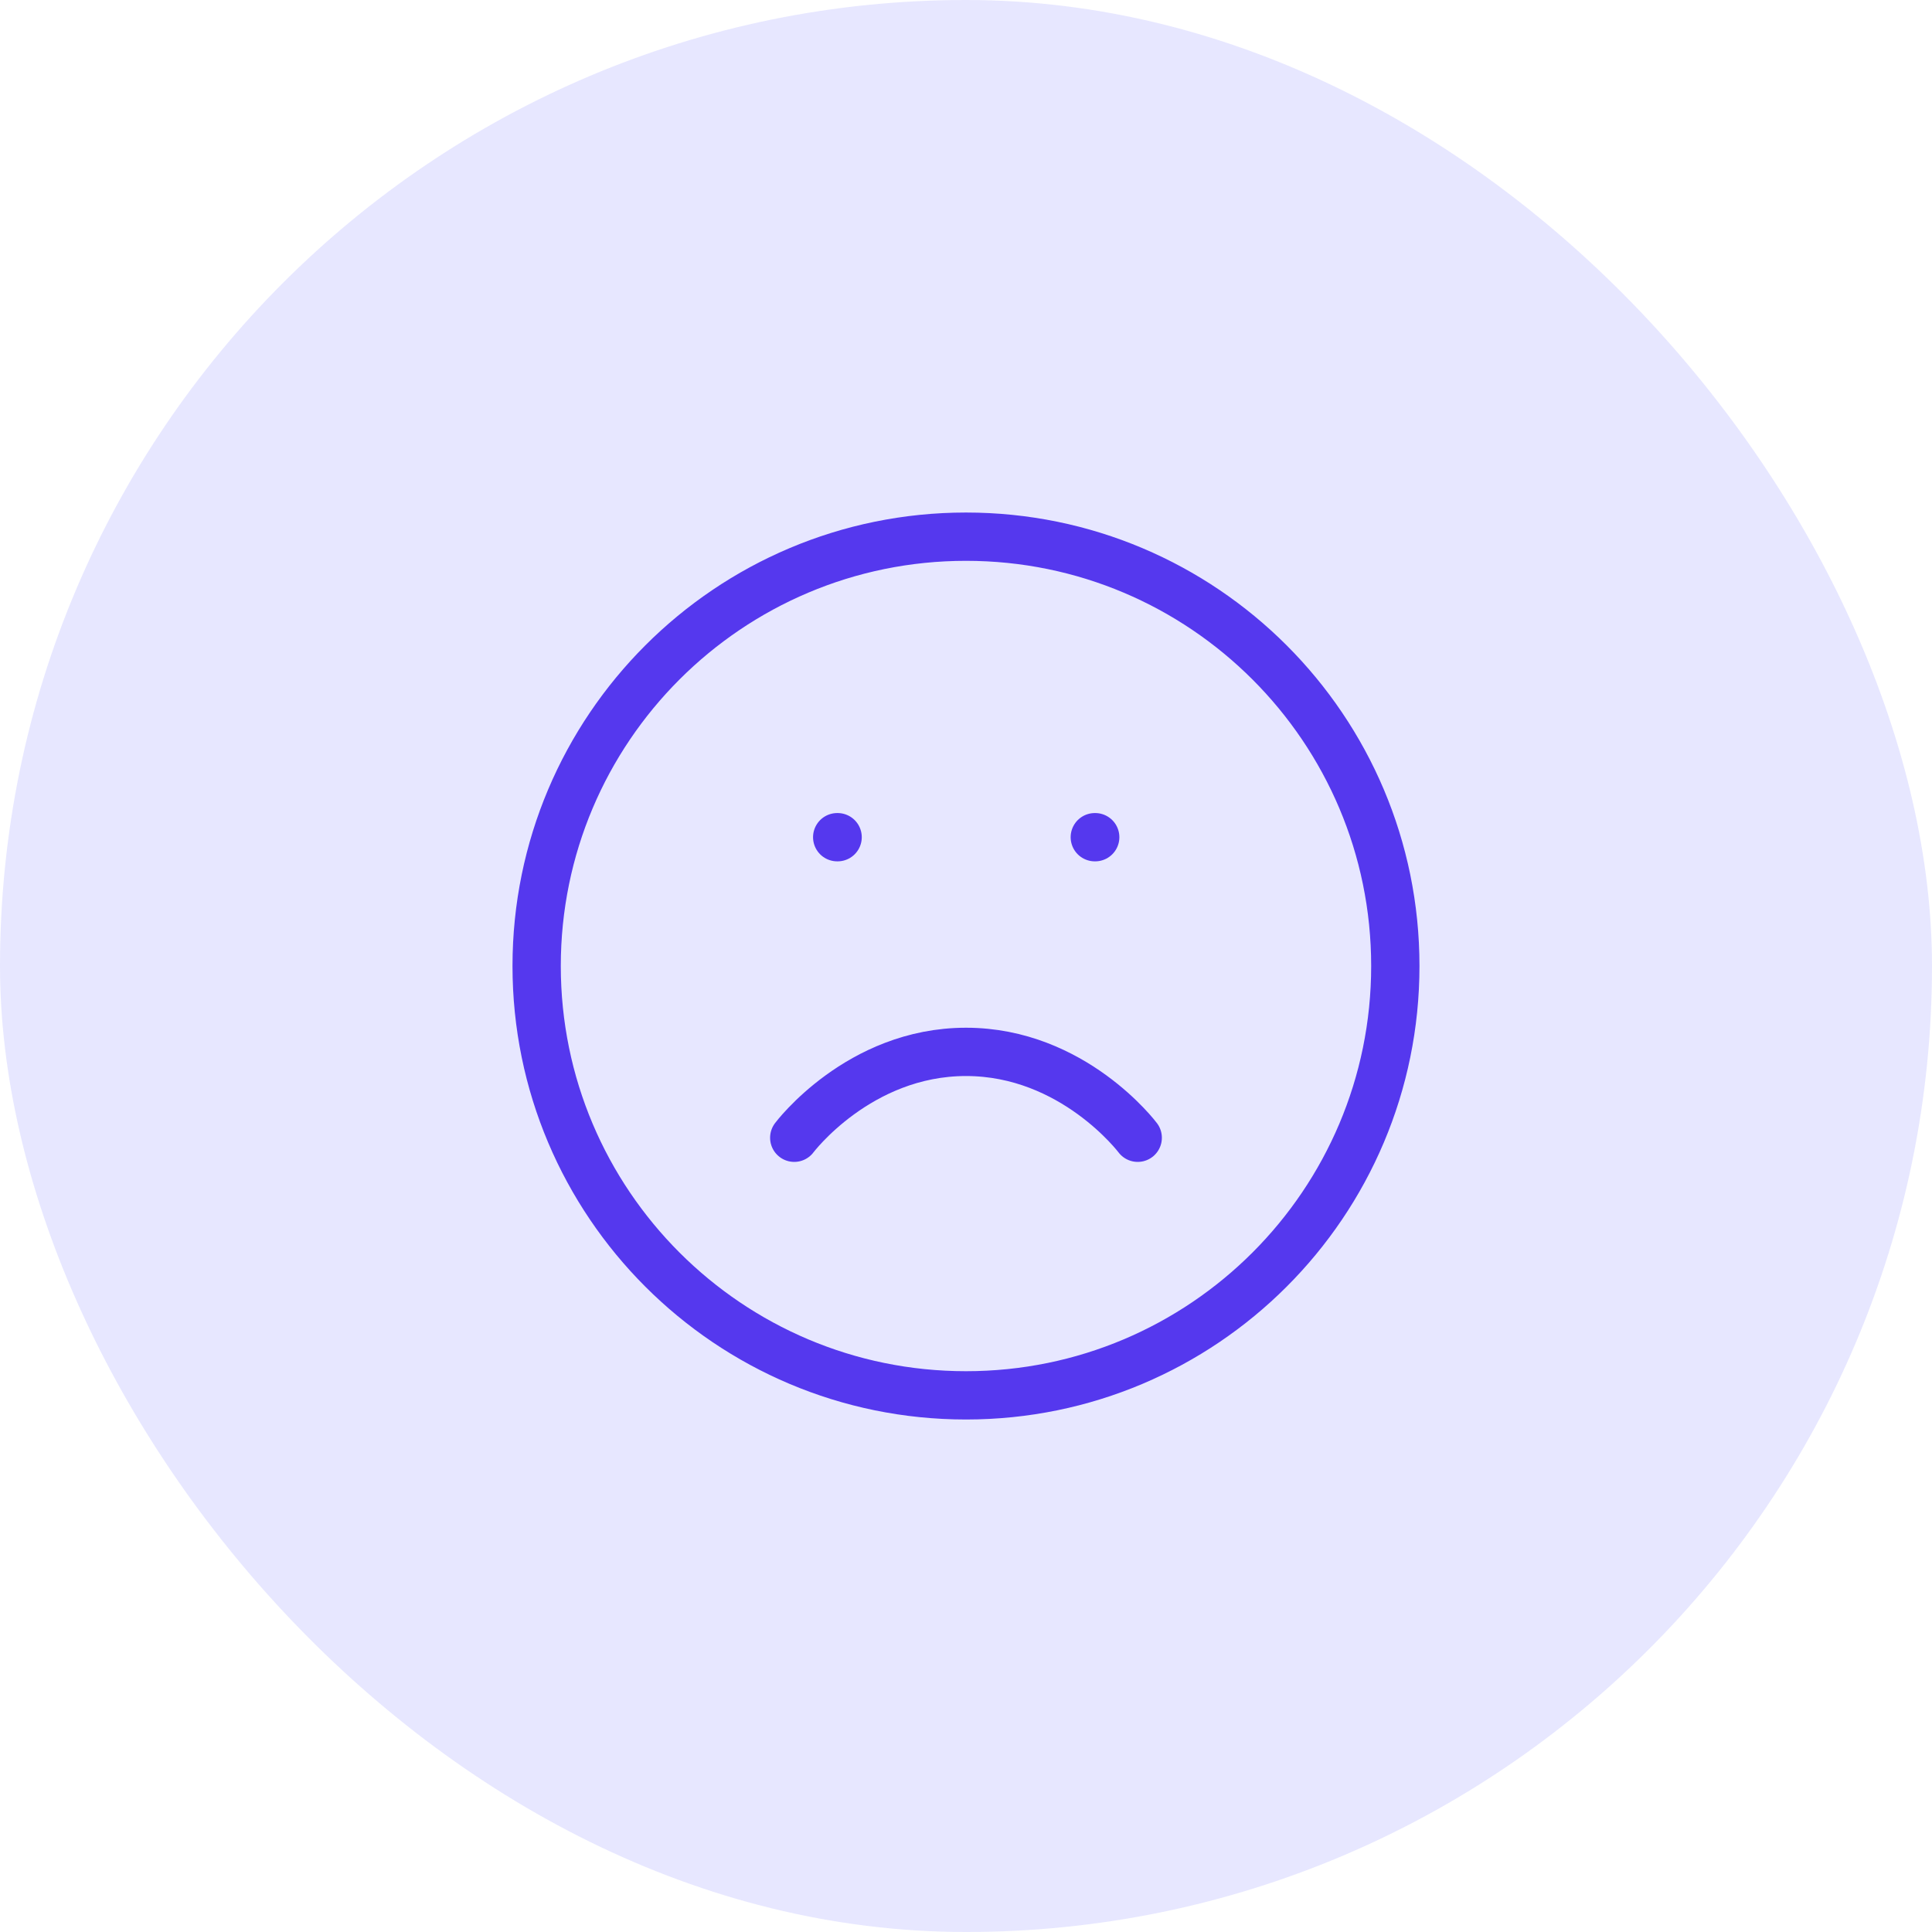 <svg width="60" height="60" viewBox="0 0 60 60" fill="none" xmlns="http://www.w3.org/2000/svg">
<rect width="60" height="60" rx="30" fill="#E7E7FF"/>
<path d="M35.333 35.334C35.333 35.334 33.333 32.667 30 32.667C26.666 32.667 24.666 35.334 24.666 35.334M26 26H26.013M34 26H34.013M43.333 30C43.333 37.364 37.364 43.334 30 43.334C22.636 43.334 16.666 37.364 16.666 30C16.666 22.637 22.636 16.667 30 16.667C37.364 16.667 43.333 22.637 43.333 30Z" stroke="#5538EE" stroke-width="1.5" stroke-linecap="round" stroke-linejoin="round"/>
</svg>

